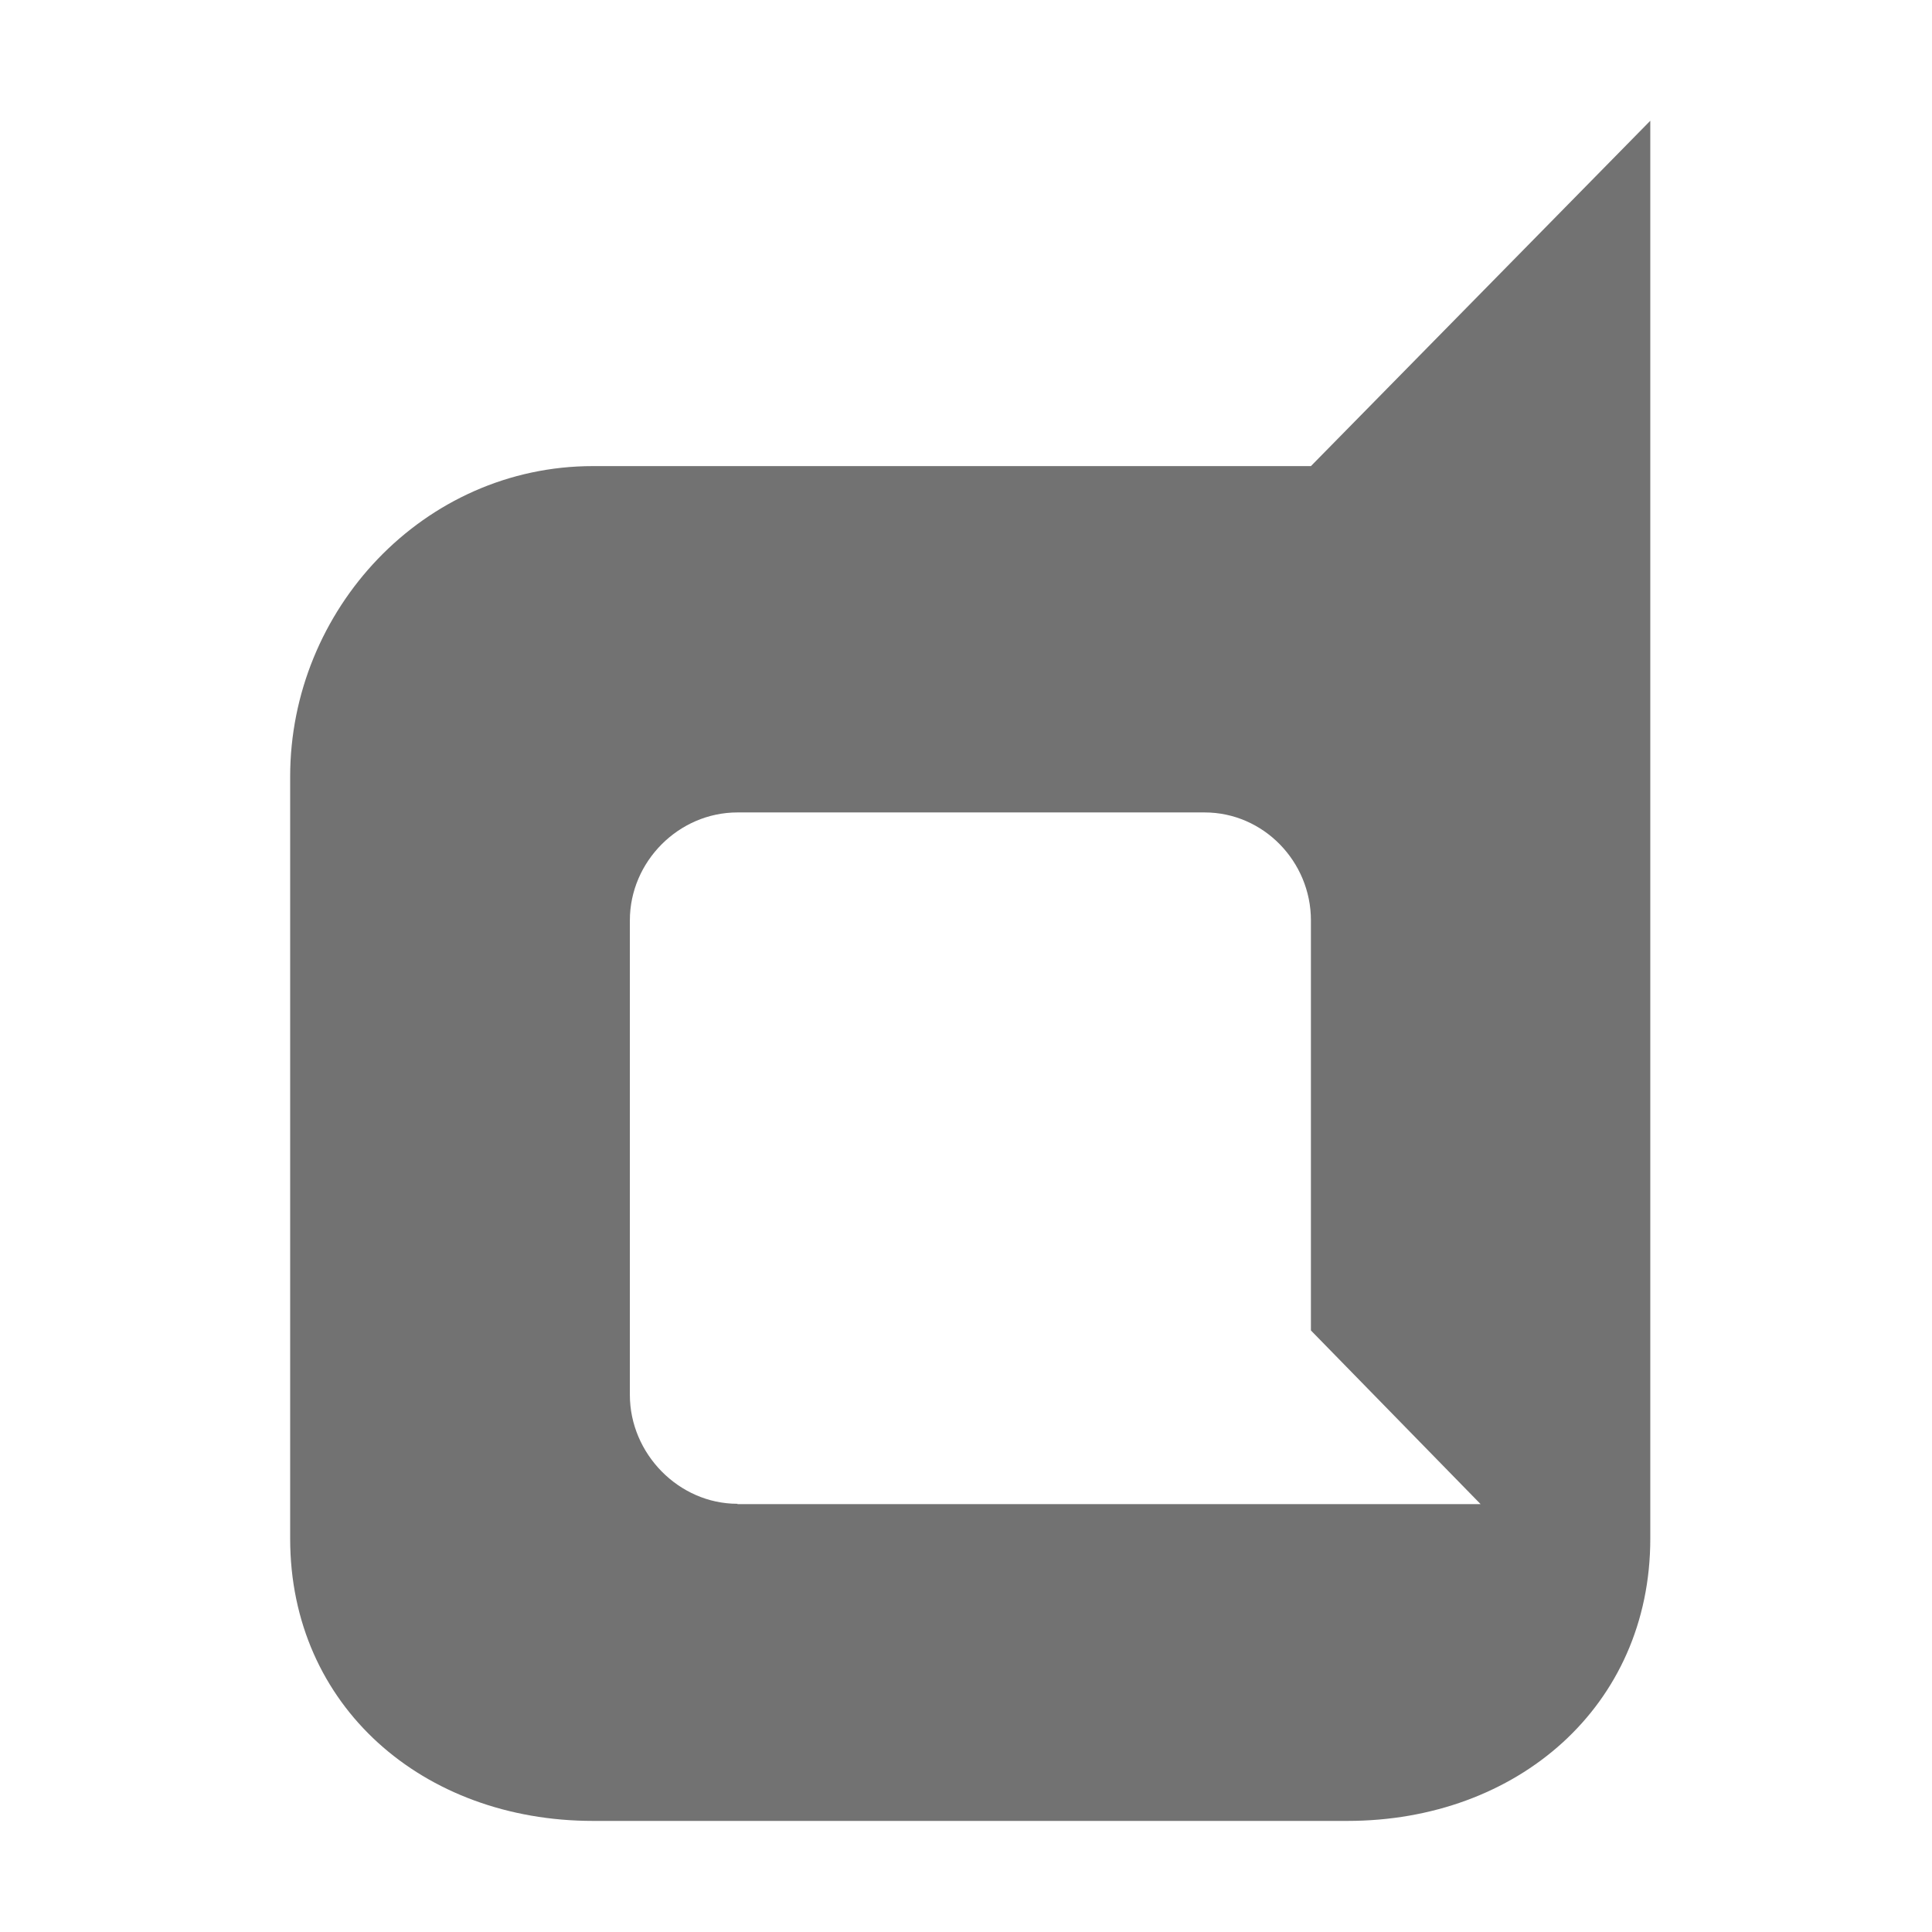 ﻿<?xml version='1.0' encoding='UTF-8'?>
<svg viewBox="-3.75 -2 32 32" xmlns="http://www.w3.org/2000/svg">
  <g transform="matrix(0.055, 0, 0, 0.055, 0, 0)">
    <path d="M326.6, 104L110.4, 104C59.3, 104 19.2, 147.3 19.2, 197.5L19.2, 427C19.2, 477.5 59.3, 512 110.4, 512L337.6, 512C388.7, 512 428.8, 477.5 428.8, 427L428.8, 0L326.6, 104zM153.9, 416.5C136.2, 416.5 121.5, 401.4 121.5, 383.7L121.5, 240.8C121.5, 223.1 136.2, 208.3 153.9, 208.3L294.6, 208.3C312.3, 208.3 326.6, 223.1 326.6, 240.8L326.6, 364.3L377.7, 416.6L153.9, 416.6z" fill="#727272" fill-opacity="1" class="Black" />
  </g>
</svg>